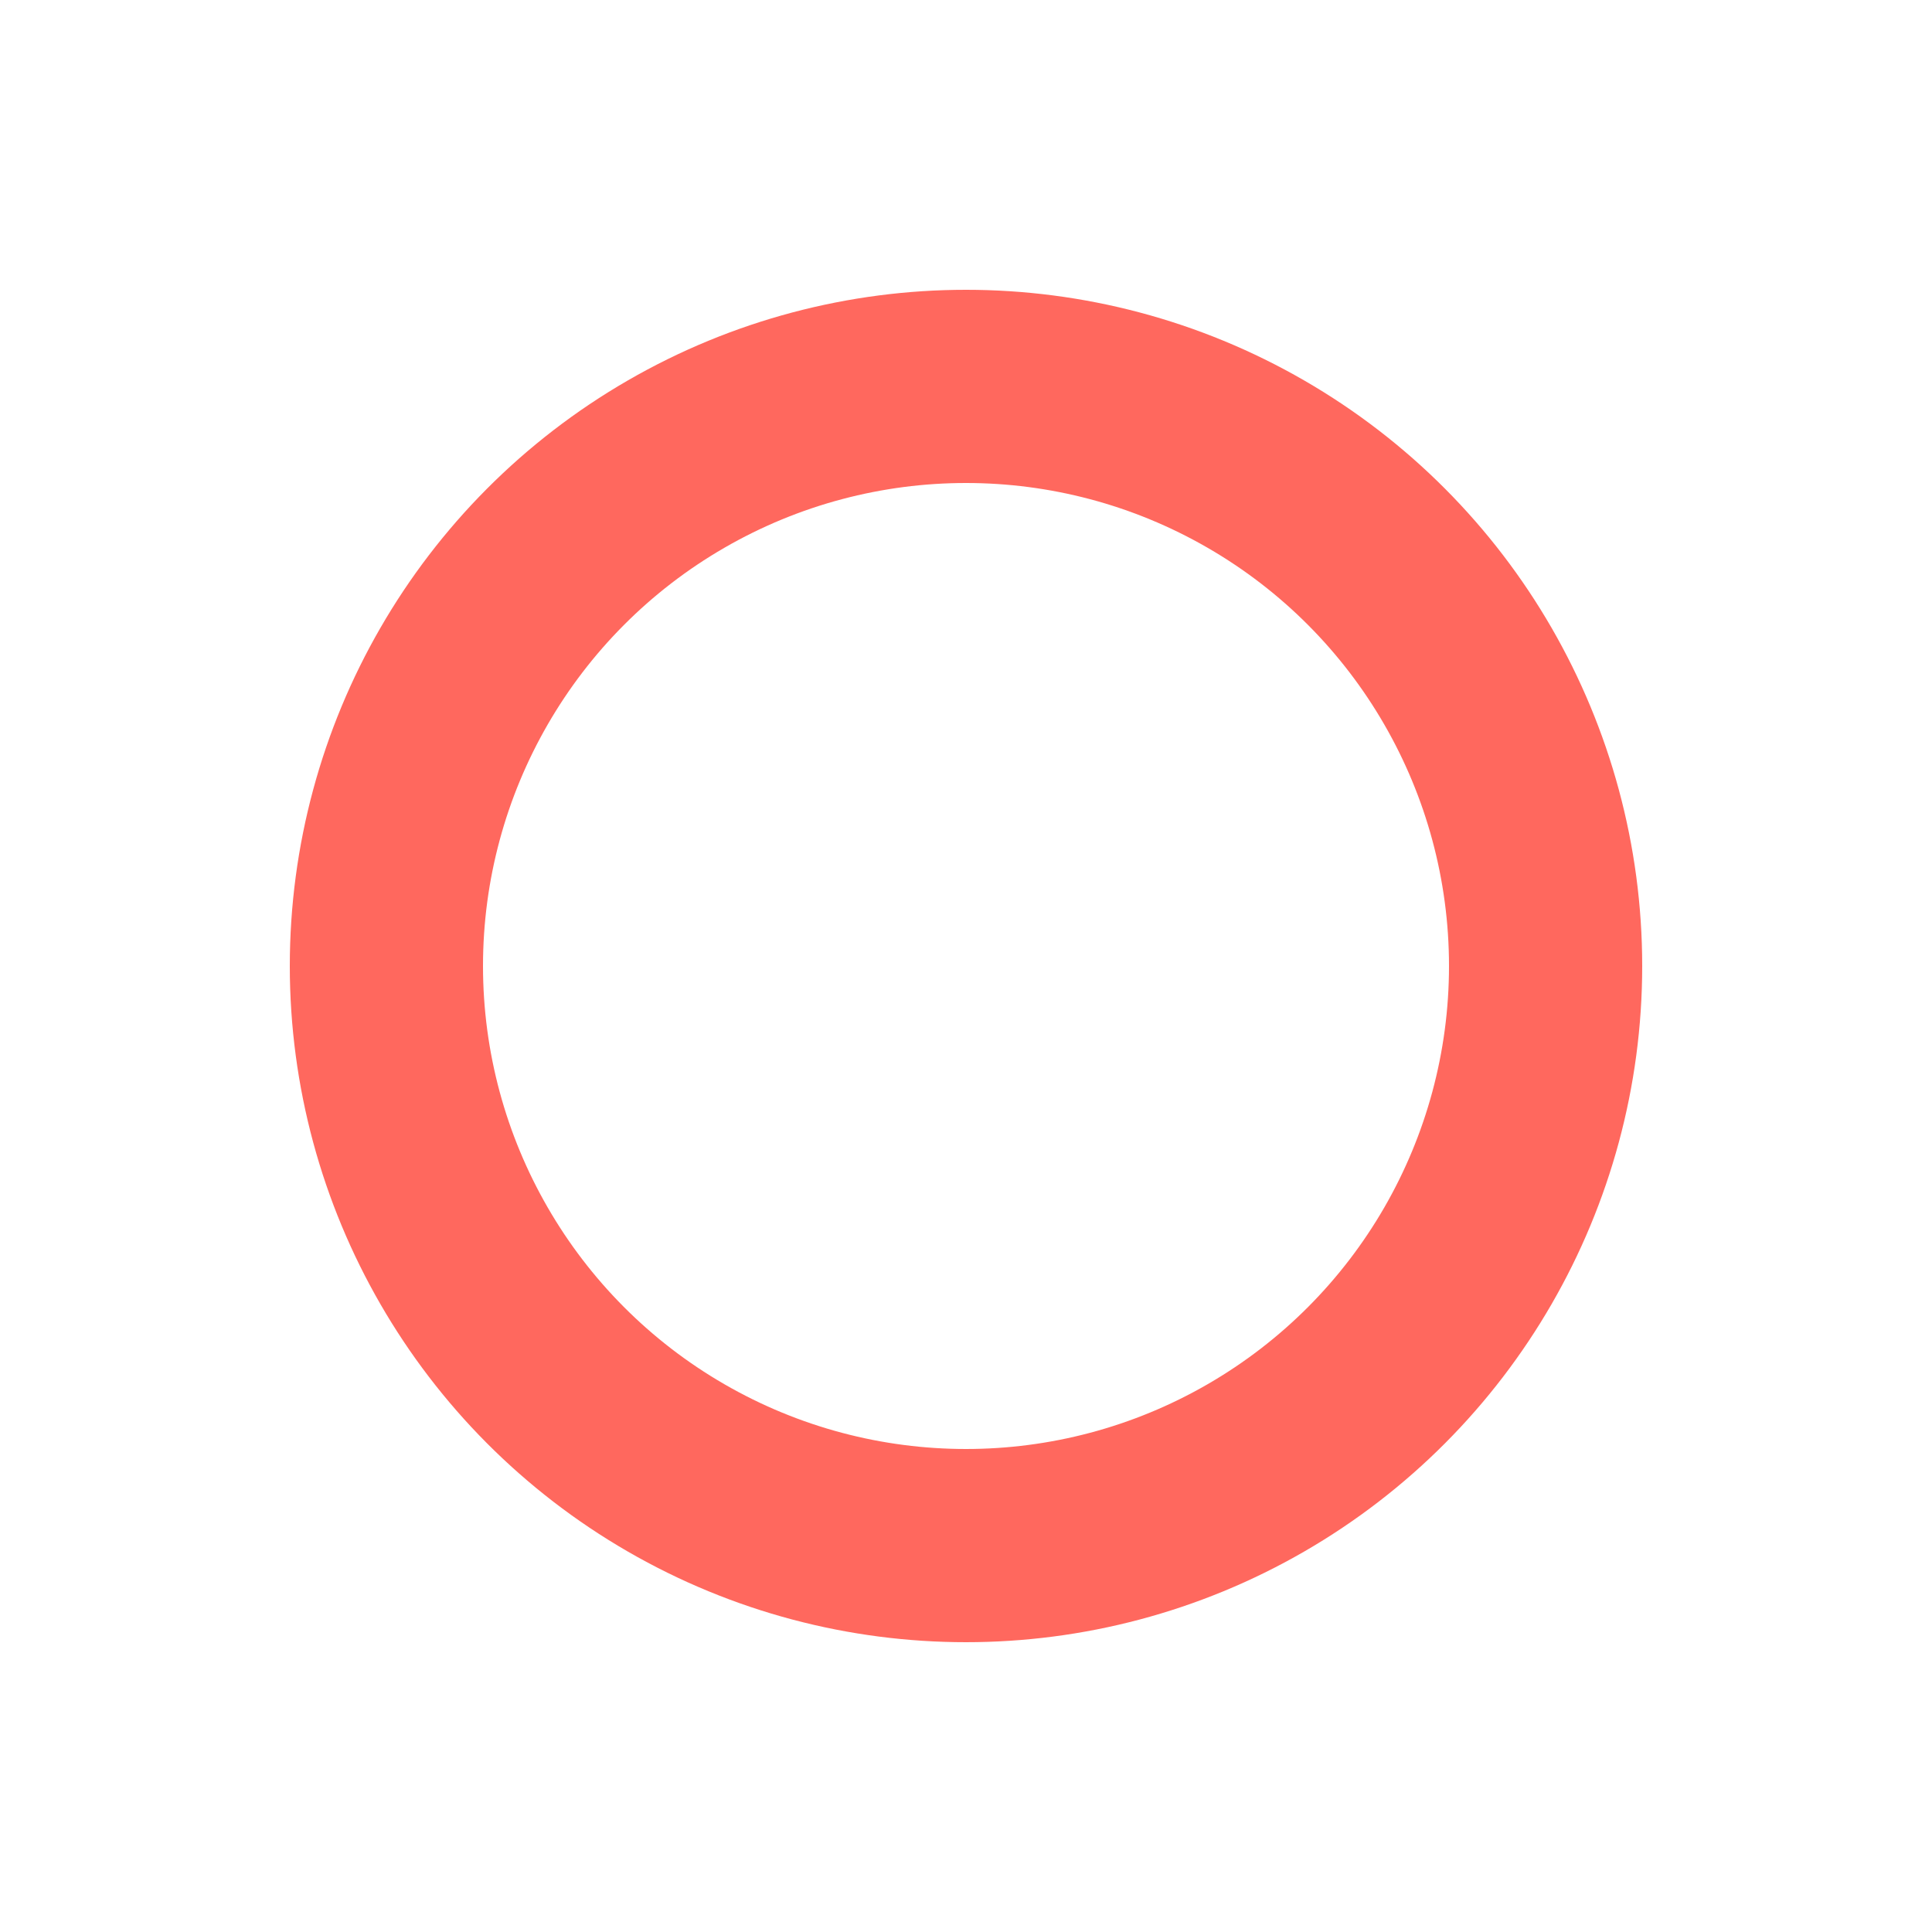 <svg xmlns="http://www.w3.org/2000/svg" width="10" height="10" viewBox="0 0 10 10">
    <circle cx="208" cy="203" r="3" fill="none" fill-rule="evenodd" stroke="#FF685E" strokeWidth="3" transform="translate(-203 -198)"/>
</svg>
